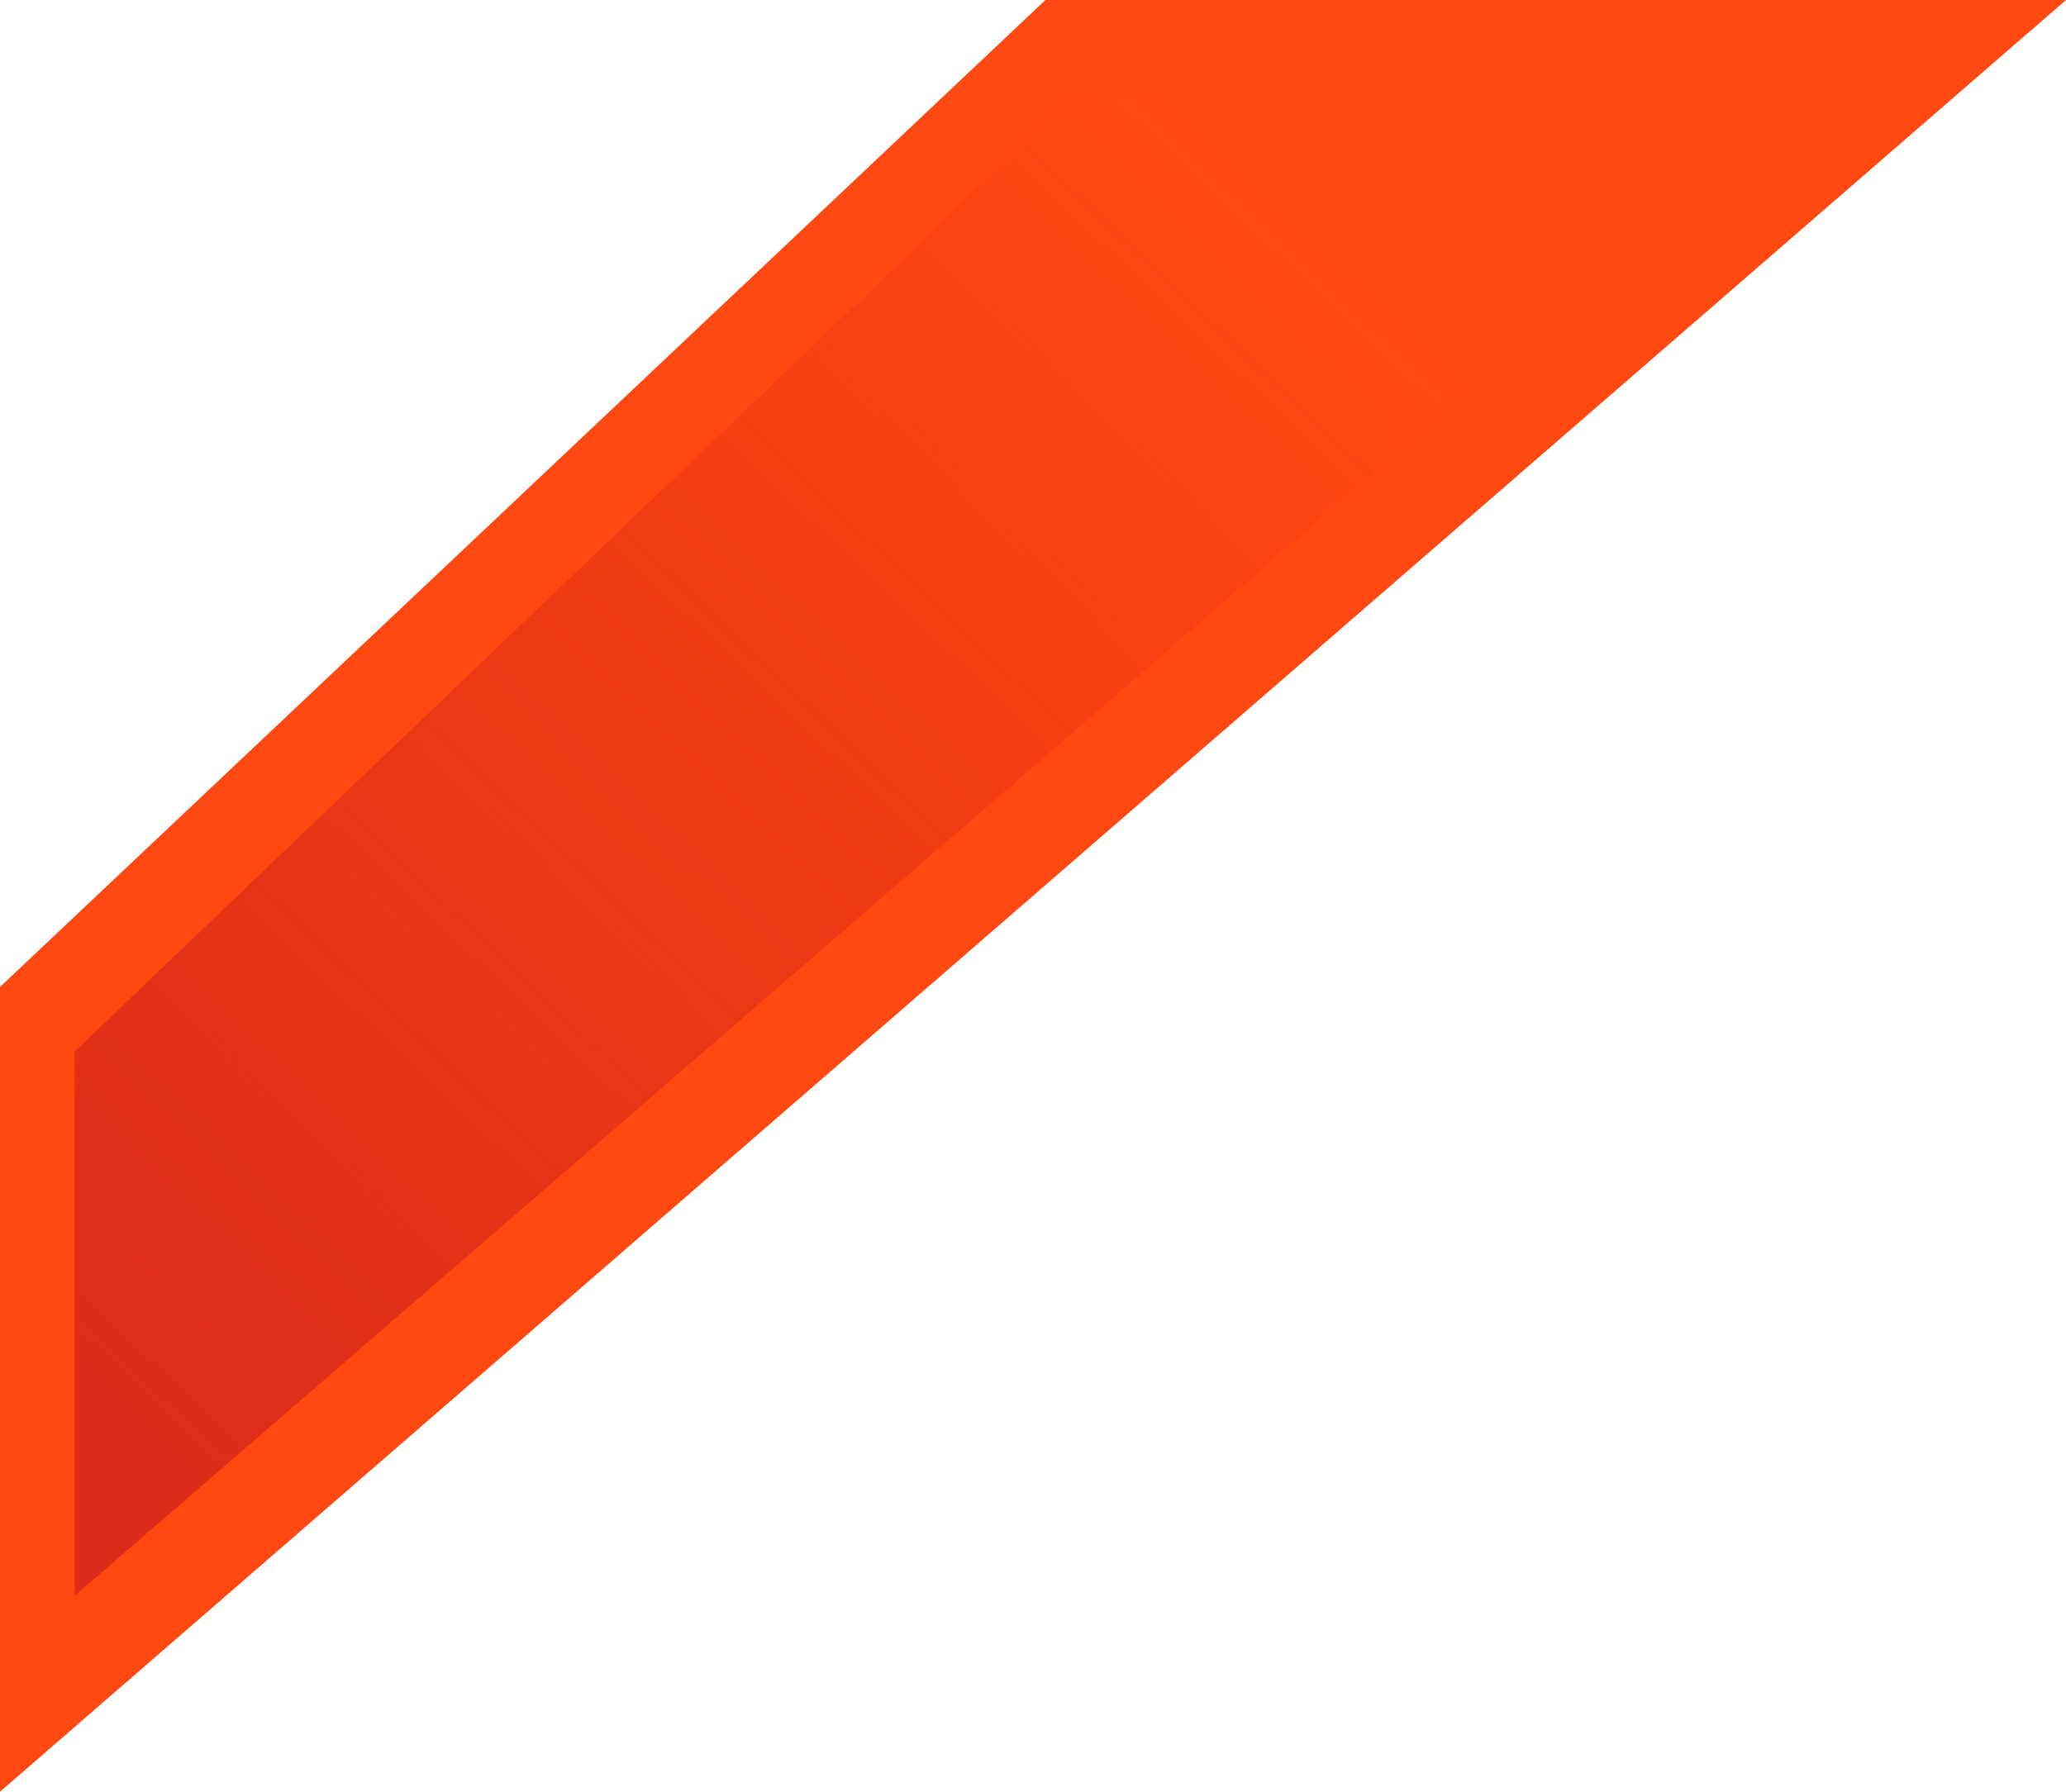 <svg width="83" height="72" viewBox="0 0 83 72" fill="none" xmlns="http://www.w3.org/2000/svg">
<path d="M0 39.661V72L83 0H42L0 39.661Z" fill="url(#paint0_linear)"/>
<path d="M3 42.254V64.124L72.5 4H43L3 42.254Z" fill="url(#paint1_linear)"/>
<defs>
<linearGradient id="paint0_linear" x1="1.58418e-06" y1="54.5" x2="64.5" y2="-1.83223e-06" gradientUnits="userSpaceOnUse">
<stop stop-color="#FF4910"/>
<stop offset="1" stop-color="#FF4910"/>
</linearGradient>
<linearGradient id="paint1_linear" x1="50.117" y1="7" x2="3.116" y2="56.32" gradientUnits="userSpaceOnUse">
<stop stop-color="#DC2B19" stop-opacity="0"/>
<stop offset="1" stop-color="#DC2B19"/>
</linearGradient>
</defs>
</svg>
